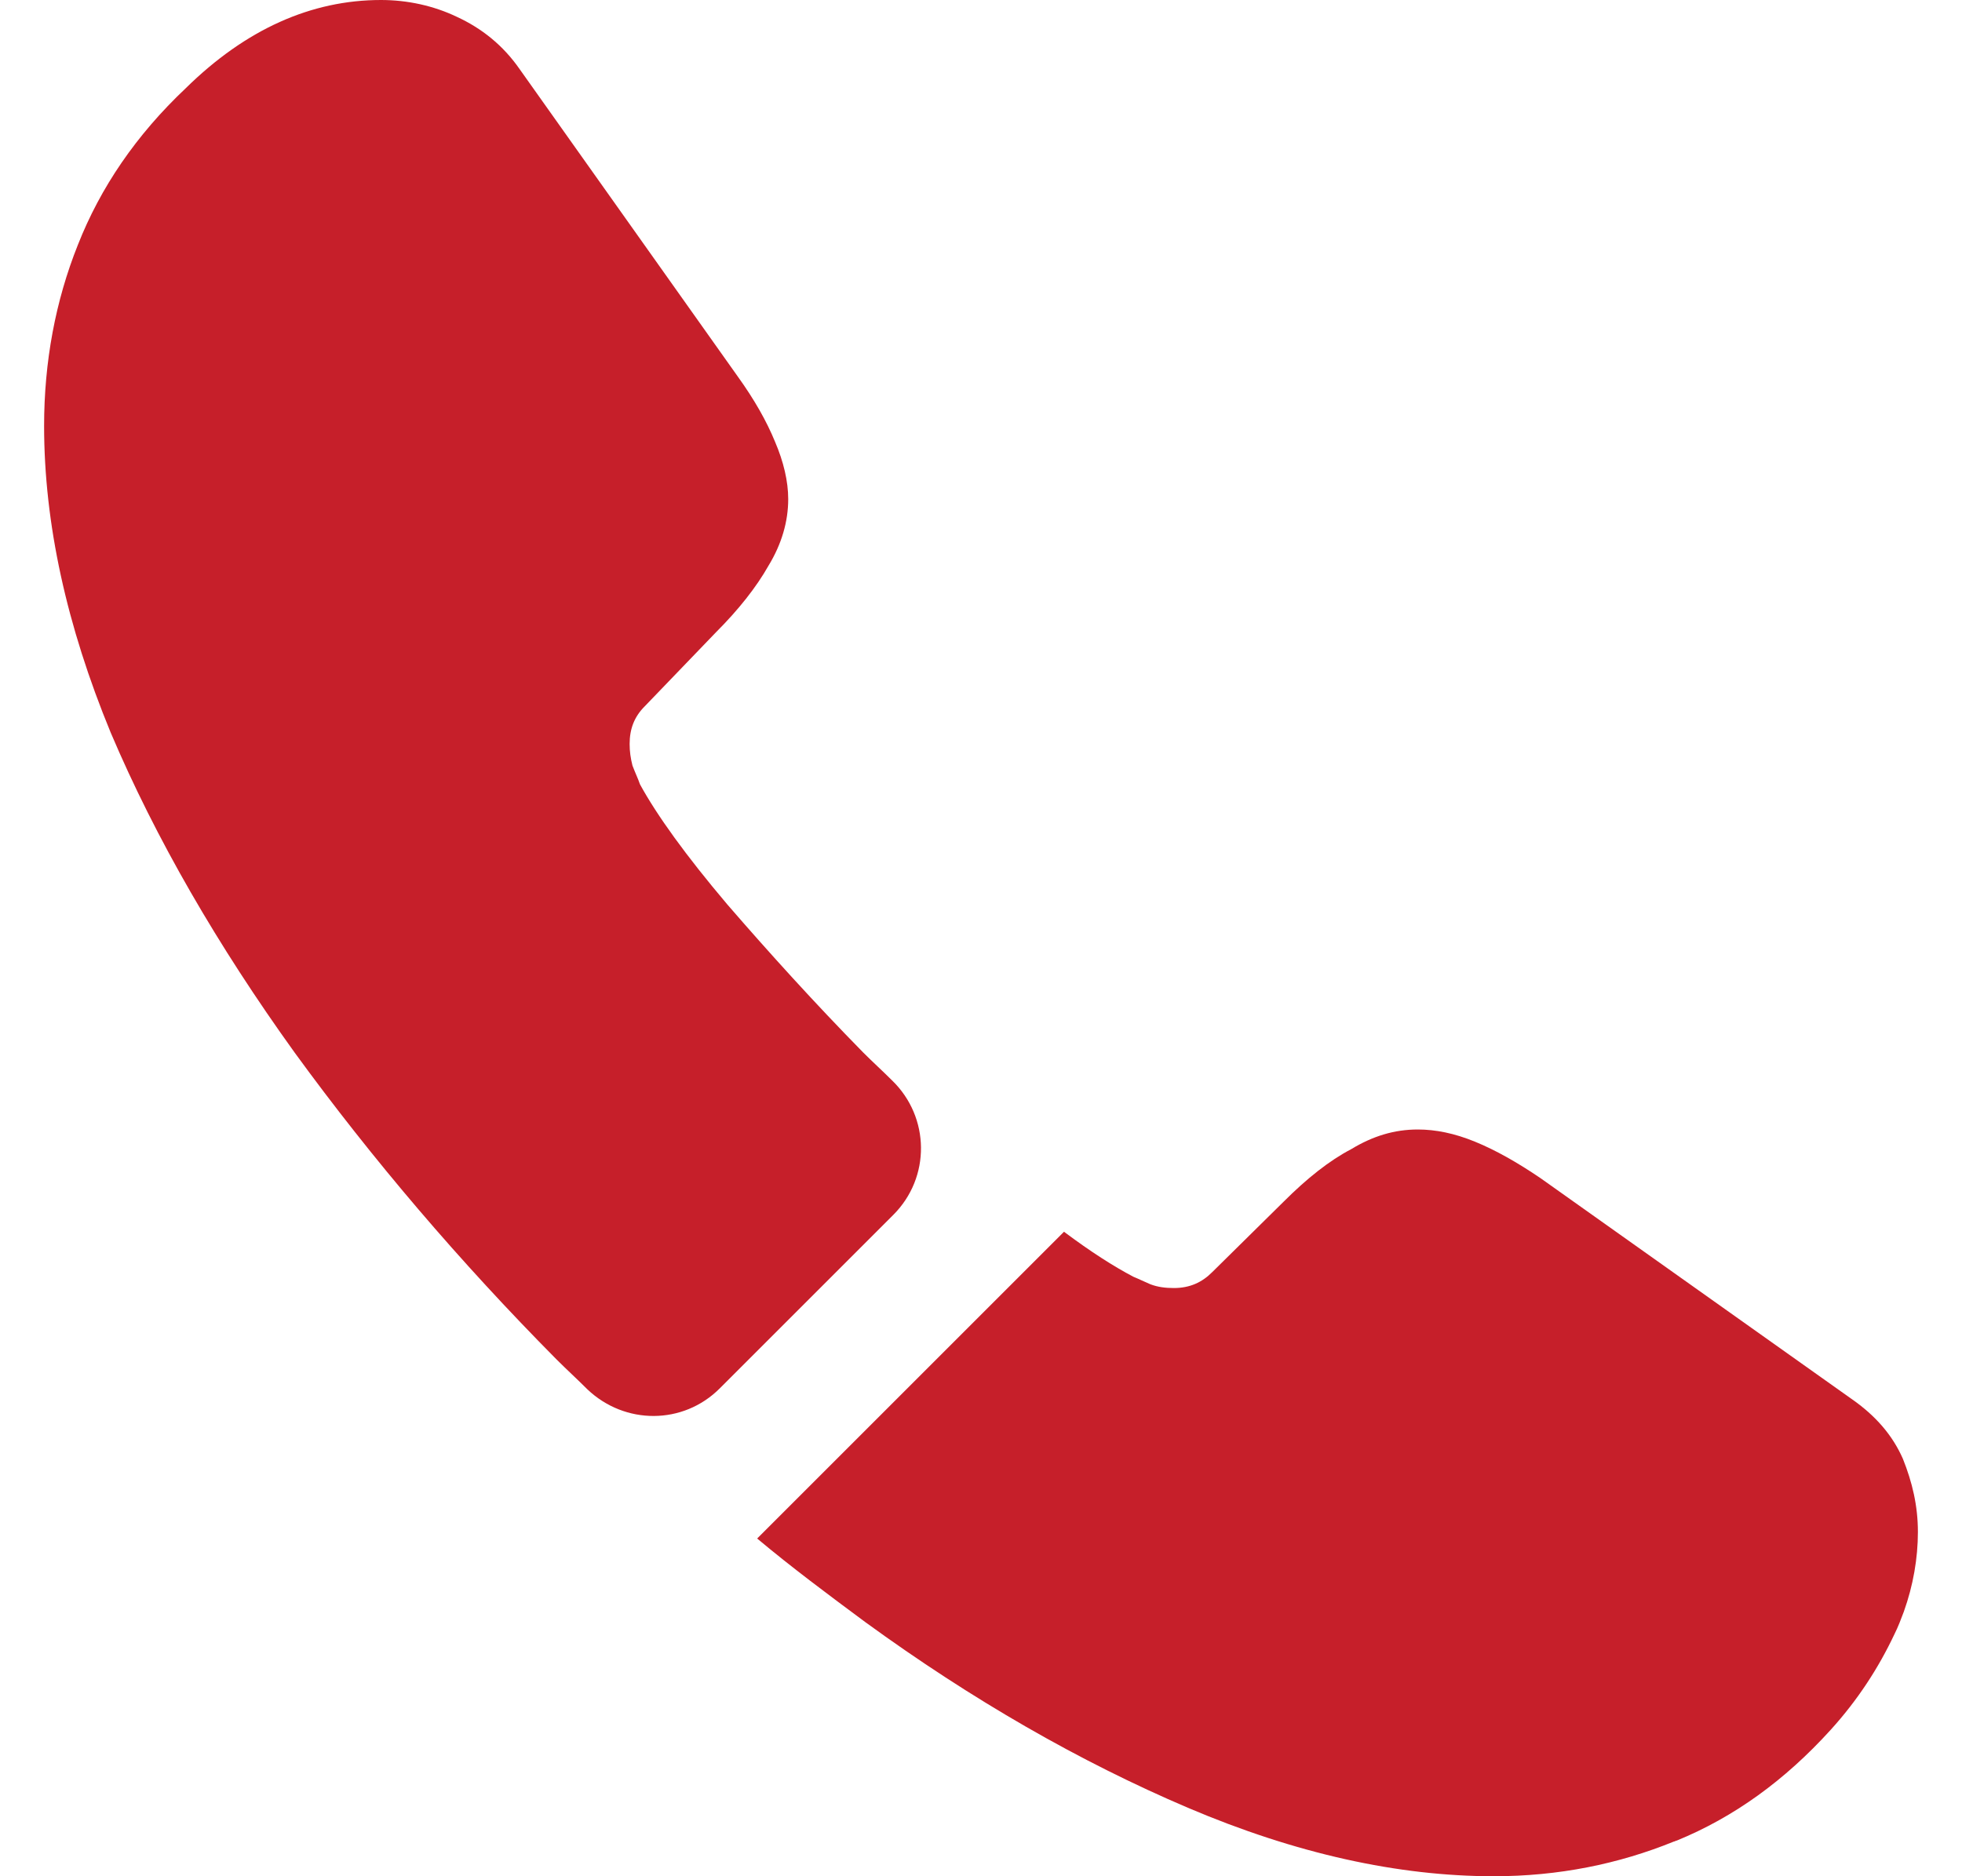 <svg width="23" height="22" viewBox="0 0 23 22" fill="none" xmlns="http://www.w3.org/2000/svg">
<path d="M10.472 14.245L8.437 16.28C8.008 16.709 7.326 16.709 6.886 16.291C6.765 16.17 6.644 16.06 6.523 15.939C5.39 14.795 4.367 13.596 3.454 12.342C2.552 11.088 1.826 9.834 1.298 8.591C0.781 7.337 0.517 6.138 0.517 4.994C0.517 4.246 0.649 3.531 0.913 2.871C1.177 2.2 1.595 1.584 2.178 1.034C2.882 0.341 3.652 0 4.466 0C4.774 0 5.082 0.066 5.357 0.198C5.643 0.33 5.896 0.528 6.094 0.814L8.646 4.411C8.844 4.686 8.987 4.939 9.086 5.181C9.185 5.412 9.24 5.643 9.24 5.852C9.24 6.116 9.163 6.38 9.009 6.633C8.866 6.886 8.657 7.15 8.393 7.414L7.557 8.283C7.436 8.404 7.381 8.547 7.381 8.723C7.381 8.811 7.392 8.888 7.414 8.976C7.447 9.064 7.48 9.13 7.502 9.196C7.7 9.559 8.041 10.032 8.525 10.604C9.02 11.176 9.548 11.759 10.12 12.342C10.23 12.452 10.351 12.562 10.461 12.672C10.901 13.101 10.912 13.805 10.472 14.245Z" fill="#C61F2A"/>
<path d="M22.483 17.963C22.483 18.271 22.428 18.59 22.318 18.898C22.285 18.986 22.252 19.074 22.208 19.162C22.021 19.558 21.779 19.932 21.46 20.284C20.921 20.878 20.327 21.307 19.656 21.582C19.645 21.582 19.634 21.593 19.623 21.593C18.974 21.857 18.27 22 17.511 22C16.39 22 15.191 21.736 13.925 21.197C12.661 20.658 11.396 19.932 10.142 19.019C9.712 18.7 9.283 18.381 8.876 18.04L12.473 14.443C12.781 14.674 13.056 14.85 13.287 14.971C13.342 14.993 13.409 15.026 13.486 15.059C13.573 15.092 13.662 15.103 13.761 15.103C13.947 15.103 14.091 15.037 14.211 14.916L15.047 14.091C15.322 13.816 15.586 13.607 15.839 13.475C16.093 13.321 16.345 13.244 16.62 13.244C16.829 13.244 17.049 13.288 17.291 13.387C17.533 13.486 17.786 13.629 18.061 13.816L21.702 16.401C21.988 16.599 22.186 16.83 22.307 17.105C22.417 17.38 22.483 17.655 22.483 17.963Z" fill="#C61F2A"/>
</svg>
